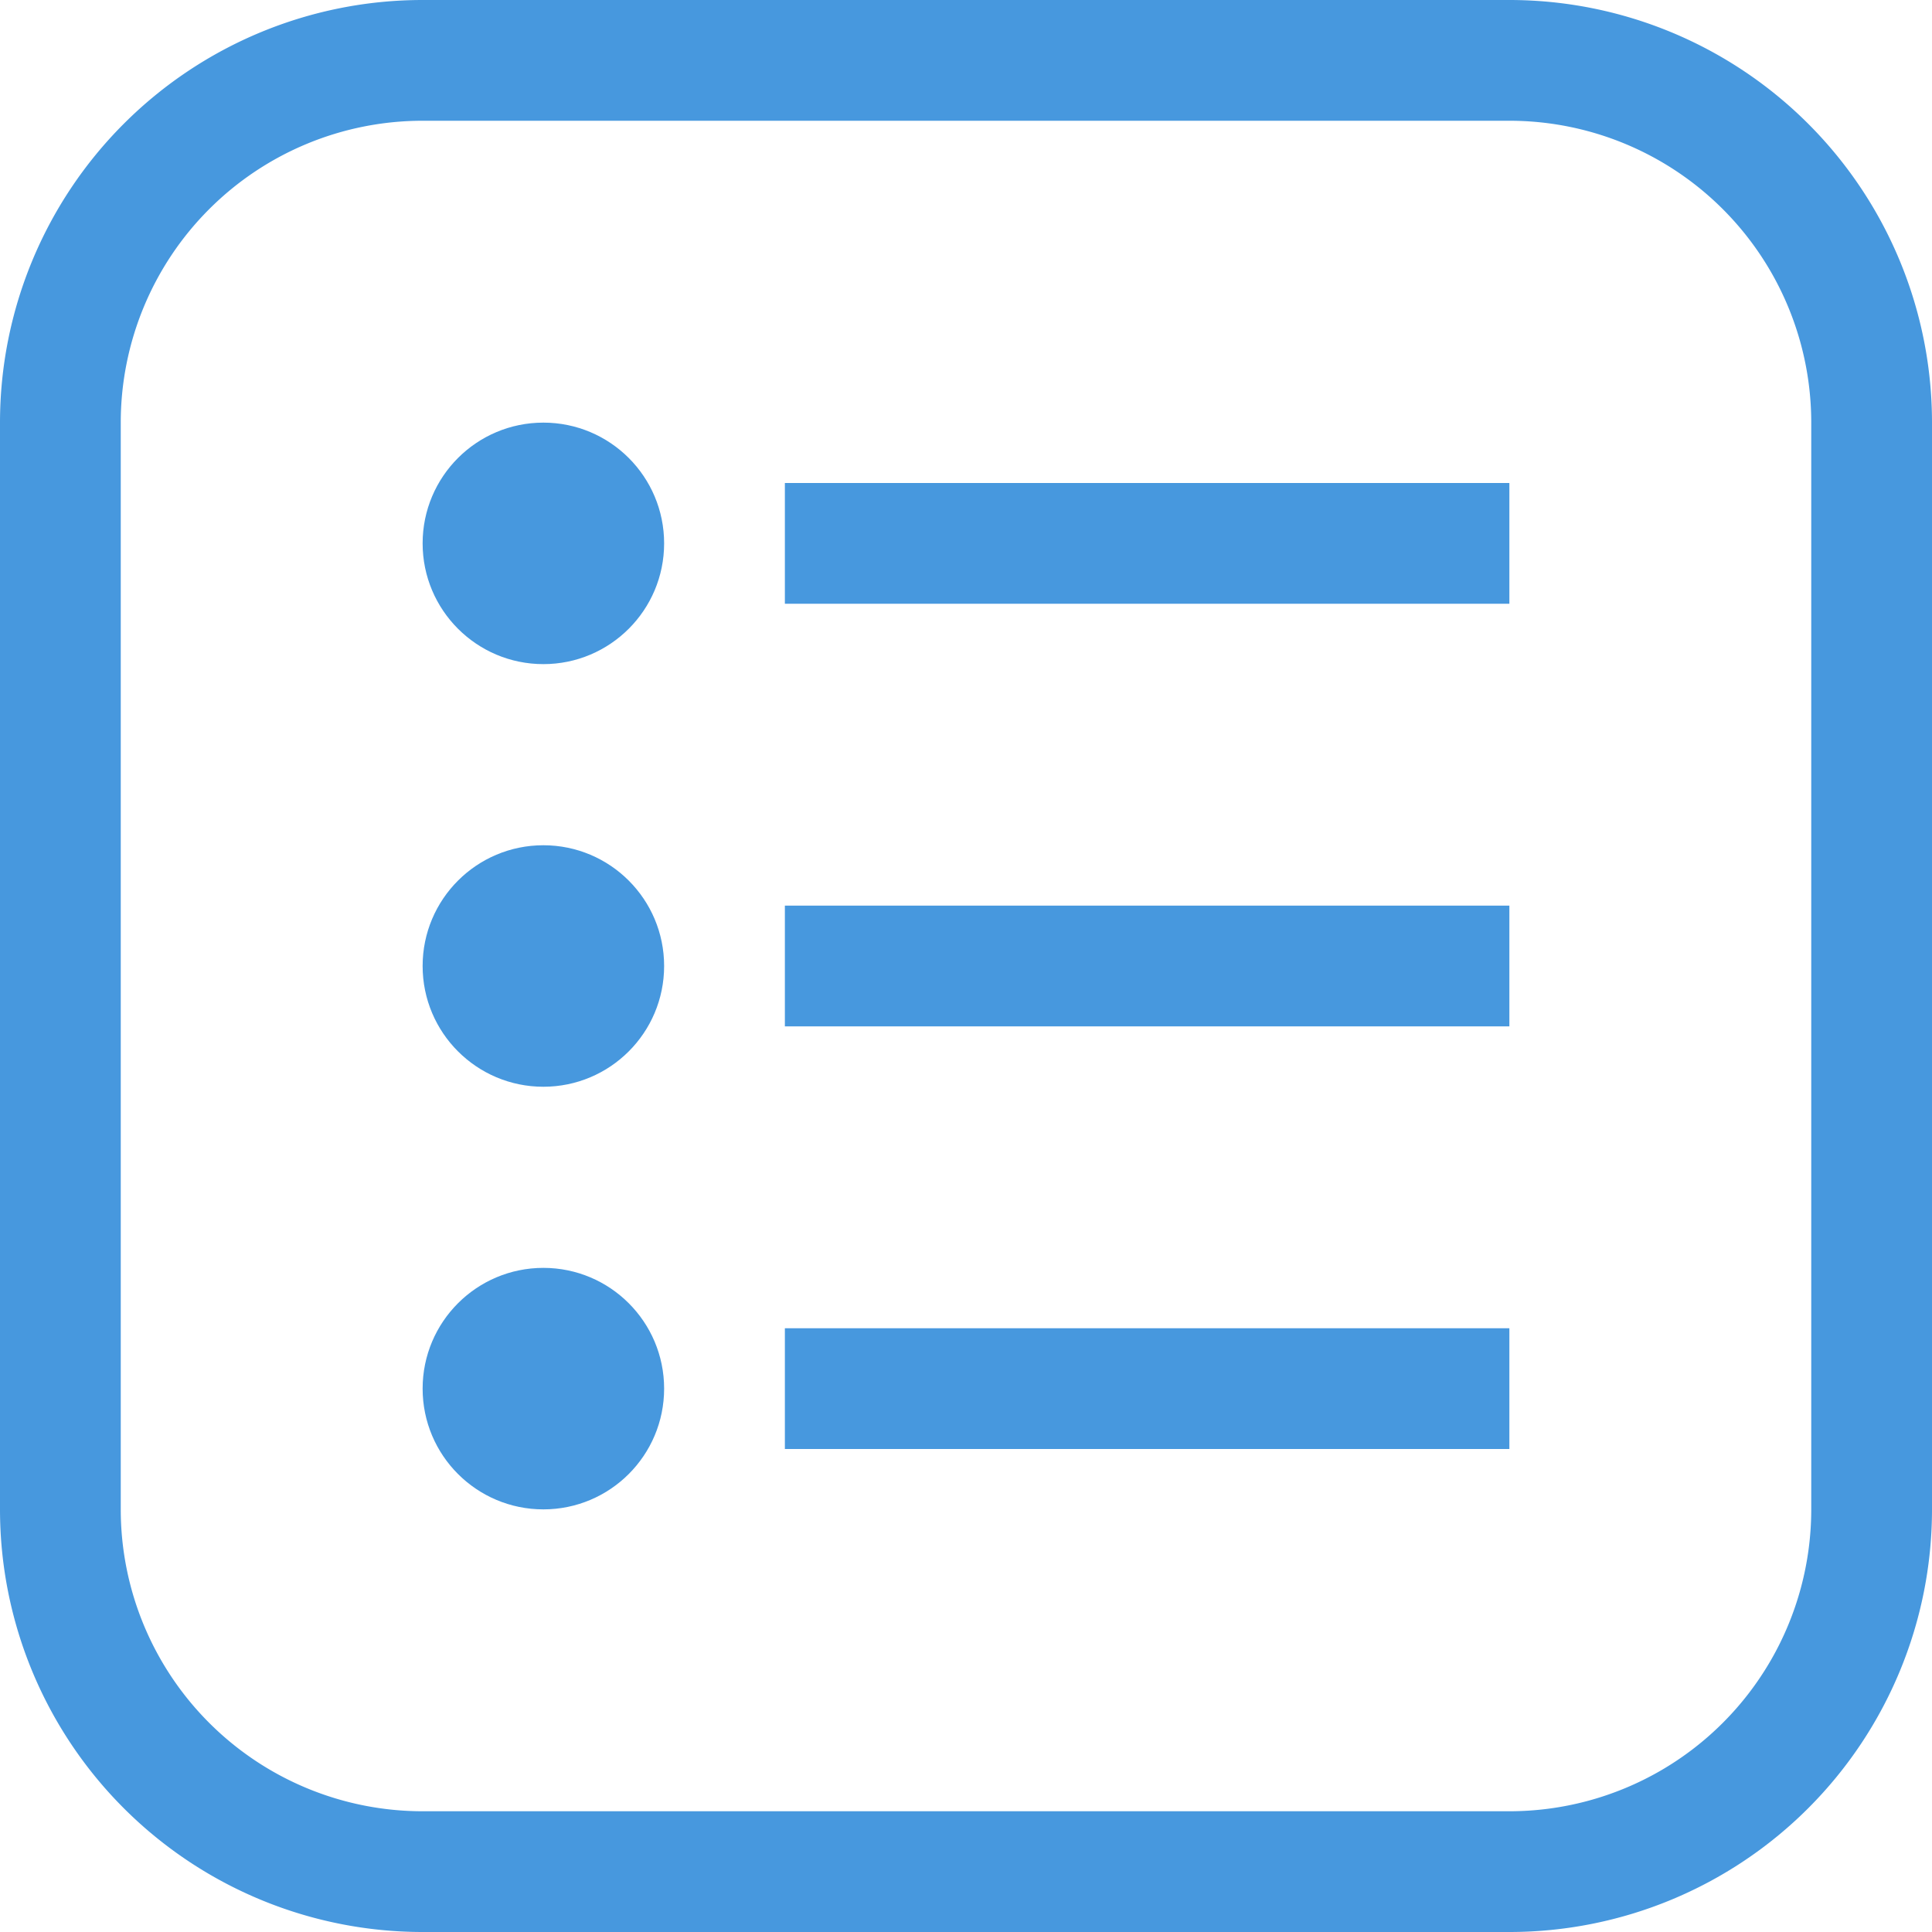<svg fill="#4798DE" xmlns="http://www.w3.org/2000/svg" viewBox="0 0 32 32"><title>47-List</title><g id="_47-List"><path d="M25,0H7A7,7,0,0,0,0,7V25a7,7,0,0,0,7,7H25a7,7,0,0,0,7-7V7A7,7,0,0,0,25,0Zm5,25a5,5,0,0,1-5,5H7a5,5,0,0,1-5-5V7A5,5,0,0,1,7,2H25a5,5,0,0,1,5,5Z"/><rect x="13" y="8" width="12" height="2"/><rect x="13" y="15" width="12" height="2"/><rect x="13" y="22" width="12" height="2"/><circle cx="9" cy="9" r="2"/><circle cx="9" cy="16" r="2"/><circle cx="9" cy="23" r="2"/></g></svg>